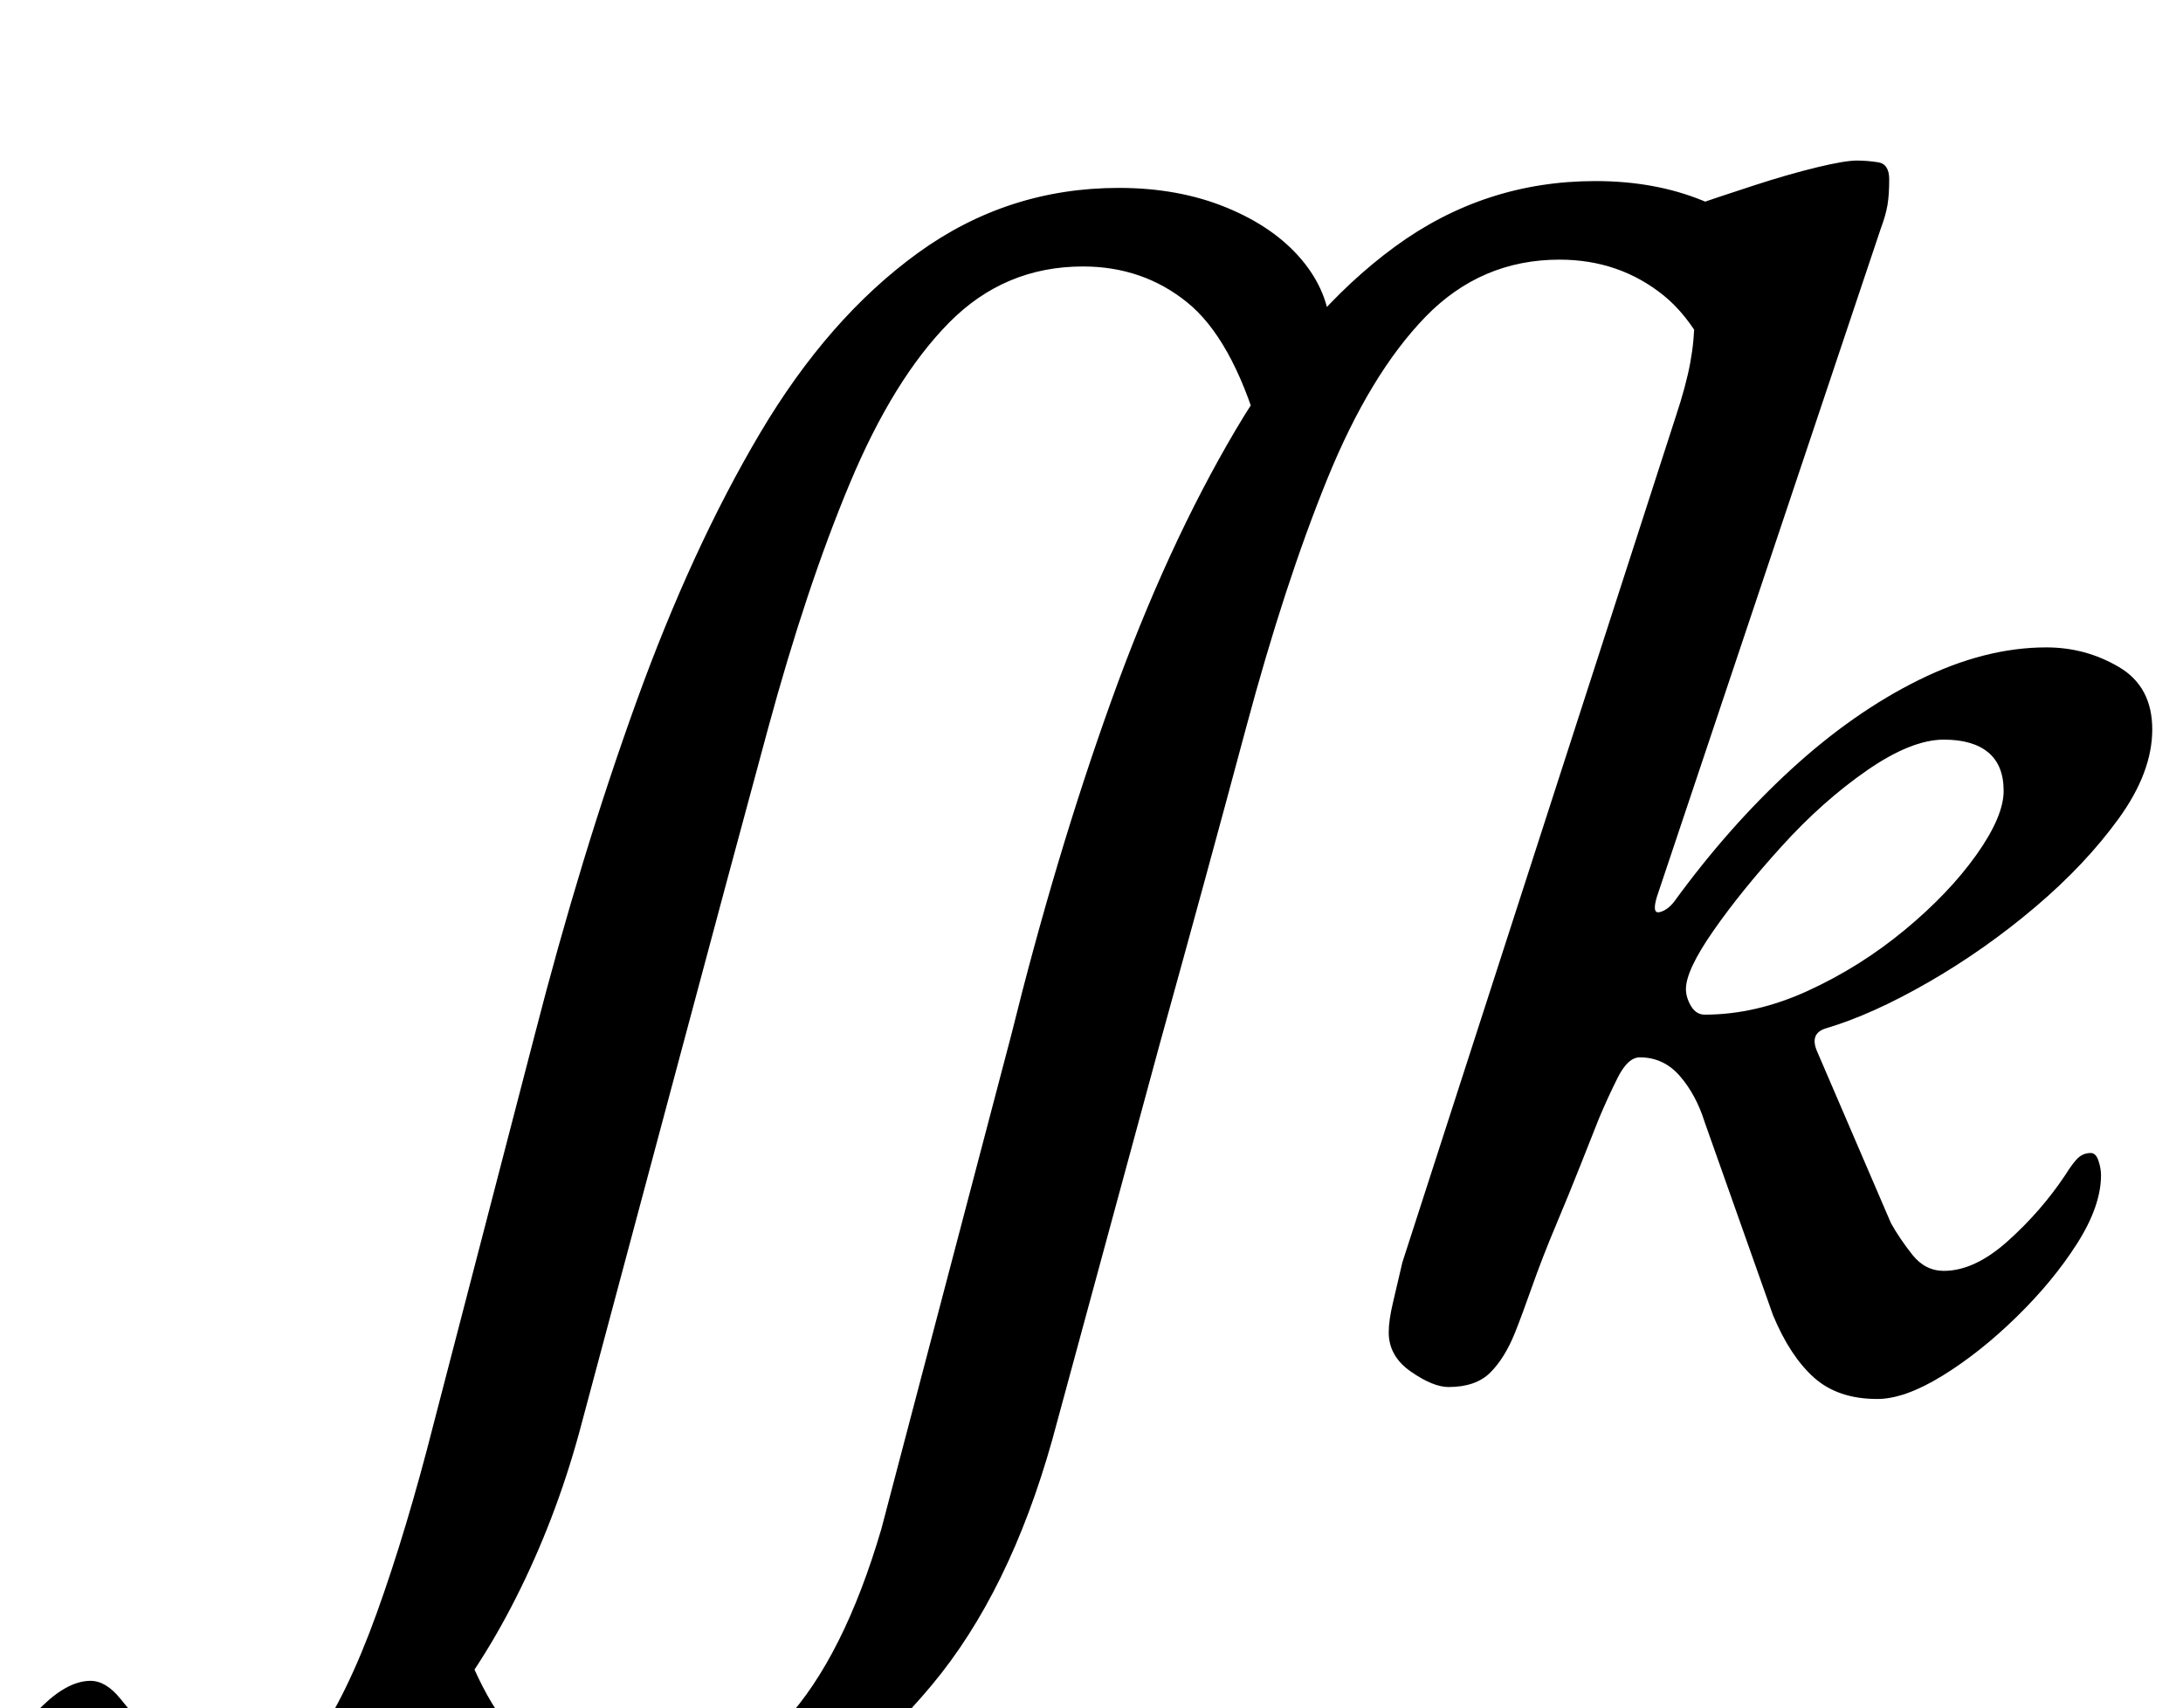 <?xml version="1.0" standalone="no"?>
<!DOCTYPE svg PUBLIC "-//W3C//DTD SVG 1.1//EN" "http://www.w3.org/Graphics/SVG/1.1/DTD/svg11.dtd" >
<svg xmlns="http://www.w3.org/2000/svg" xmlns:xlink="http://www.w3.org/1999/xlink" version="1.1" viewBox="-206 0 1278 1000">
  <g transform="matrix(1 0 0 -1 0 800)">
   <path fill="currentColor"
d="M142 -290q-37 0 -65.5 11.5t-45 30.5t-16.5 41l45 61q17 -54 42.5 -76.5t61.5 -22.5q55 0 89.5 37.5t56.5 112.5l76 289q26 105 58.5 195.5t73 159t93 107t117.5 38.5q35 0 63 -11.5t44 -30.5t17 -42l-42 -58q-16 54 -42 75t-61 21q-46 0 -78.5 -33.5t-57.5 -95
t-47.5 -145.5t-50.5 -185l-63 -232q-25 -89 -70.5 -143.5t-98 -79t-99.5 -24.5zM-96 -290q-49 0 -74.5 16.5t-25.5 42.5q0 18 15 32.5t28 14.5q9 0 17.5 -10.5t18.5 -22.5q9 -12 21.5 -21.5t30.5 -9.5q23 0 42.5 27.5t37 76t33.5 111.5l59 227q27 105 59.5 195t72.5 157.5
t92.5 105.5t117.5 38q35 0 63 -11.5t44 -30.5t17 -42l-42 -58q-16 54 -42 75t-61 21q-46 0 -78.5 -33t-58 -94t-48 -144t-49.5 -184l-61 -228q-14 -51 -37 -96.5t-53 -80t-65 -54.5t-74 -20zM893 -19q-23 0 -37 12.5t-24 36.5l-40 113q-5 16 -14.5 27t-23.5 11q-7 0 -13 -12
t-11 -24q-4 -10 -10.5 -26.5t-14.5 -35.5t-14 -36t-10 -27q-6 -15 -14.5 -23.5t-24.5 -8.5q-9 0 -22 9t-13 23q0 7 2.5 17.5t5.5 23.5l160 495q6 18 8.5 31.5t2.5 26.5q0 16 -23 24q-9 4 -16.5 7.5t-7.5 7.5t2.5 7.5t10.5 6.5q11 5 30 11.5t39 13t36.5 10.5t23.5 4
q6 0 12.5 -1t6.5 -10t-1 -15t-4 -14l-131 -391q-3 -10 1.5 -9t8.5 6q32 44 68.5 77.5t75 52.5t74.5 19q23 0 42.5 -11.5t19.5 -36.5t-19.5 -52t-49 -52t-62.5 -44t-60 -27q-10 -3 -5 -14l43 -100q5 -9 12.5 -18.5t18.5 -9.5q18 0 37.5 17.5t33.5 38.5q5 8 8 10.5t7 2.5
q3 0 4.5 -4.5t1.5 -8.5q0 -18 -14 -40t-35.5 -43t-43.5 -34.5t-38 -13.5zM792 206q30 0 60.5 14t56.5 35.5t42 44t16 37.5t-9 22.5t-26 7.5q-19 0 -45 -18t-50 -44.5t-40 -49.5t-16 -34q0 -5 3 -10t8 -5z" />
  </g>

</svg>
